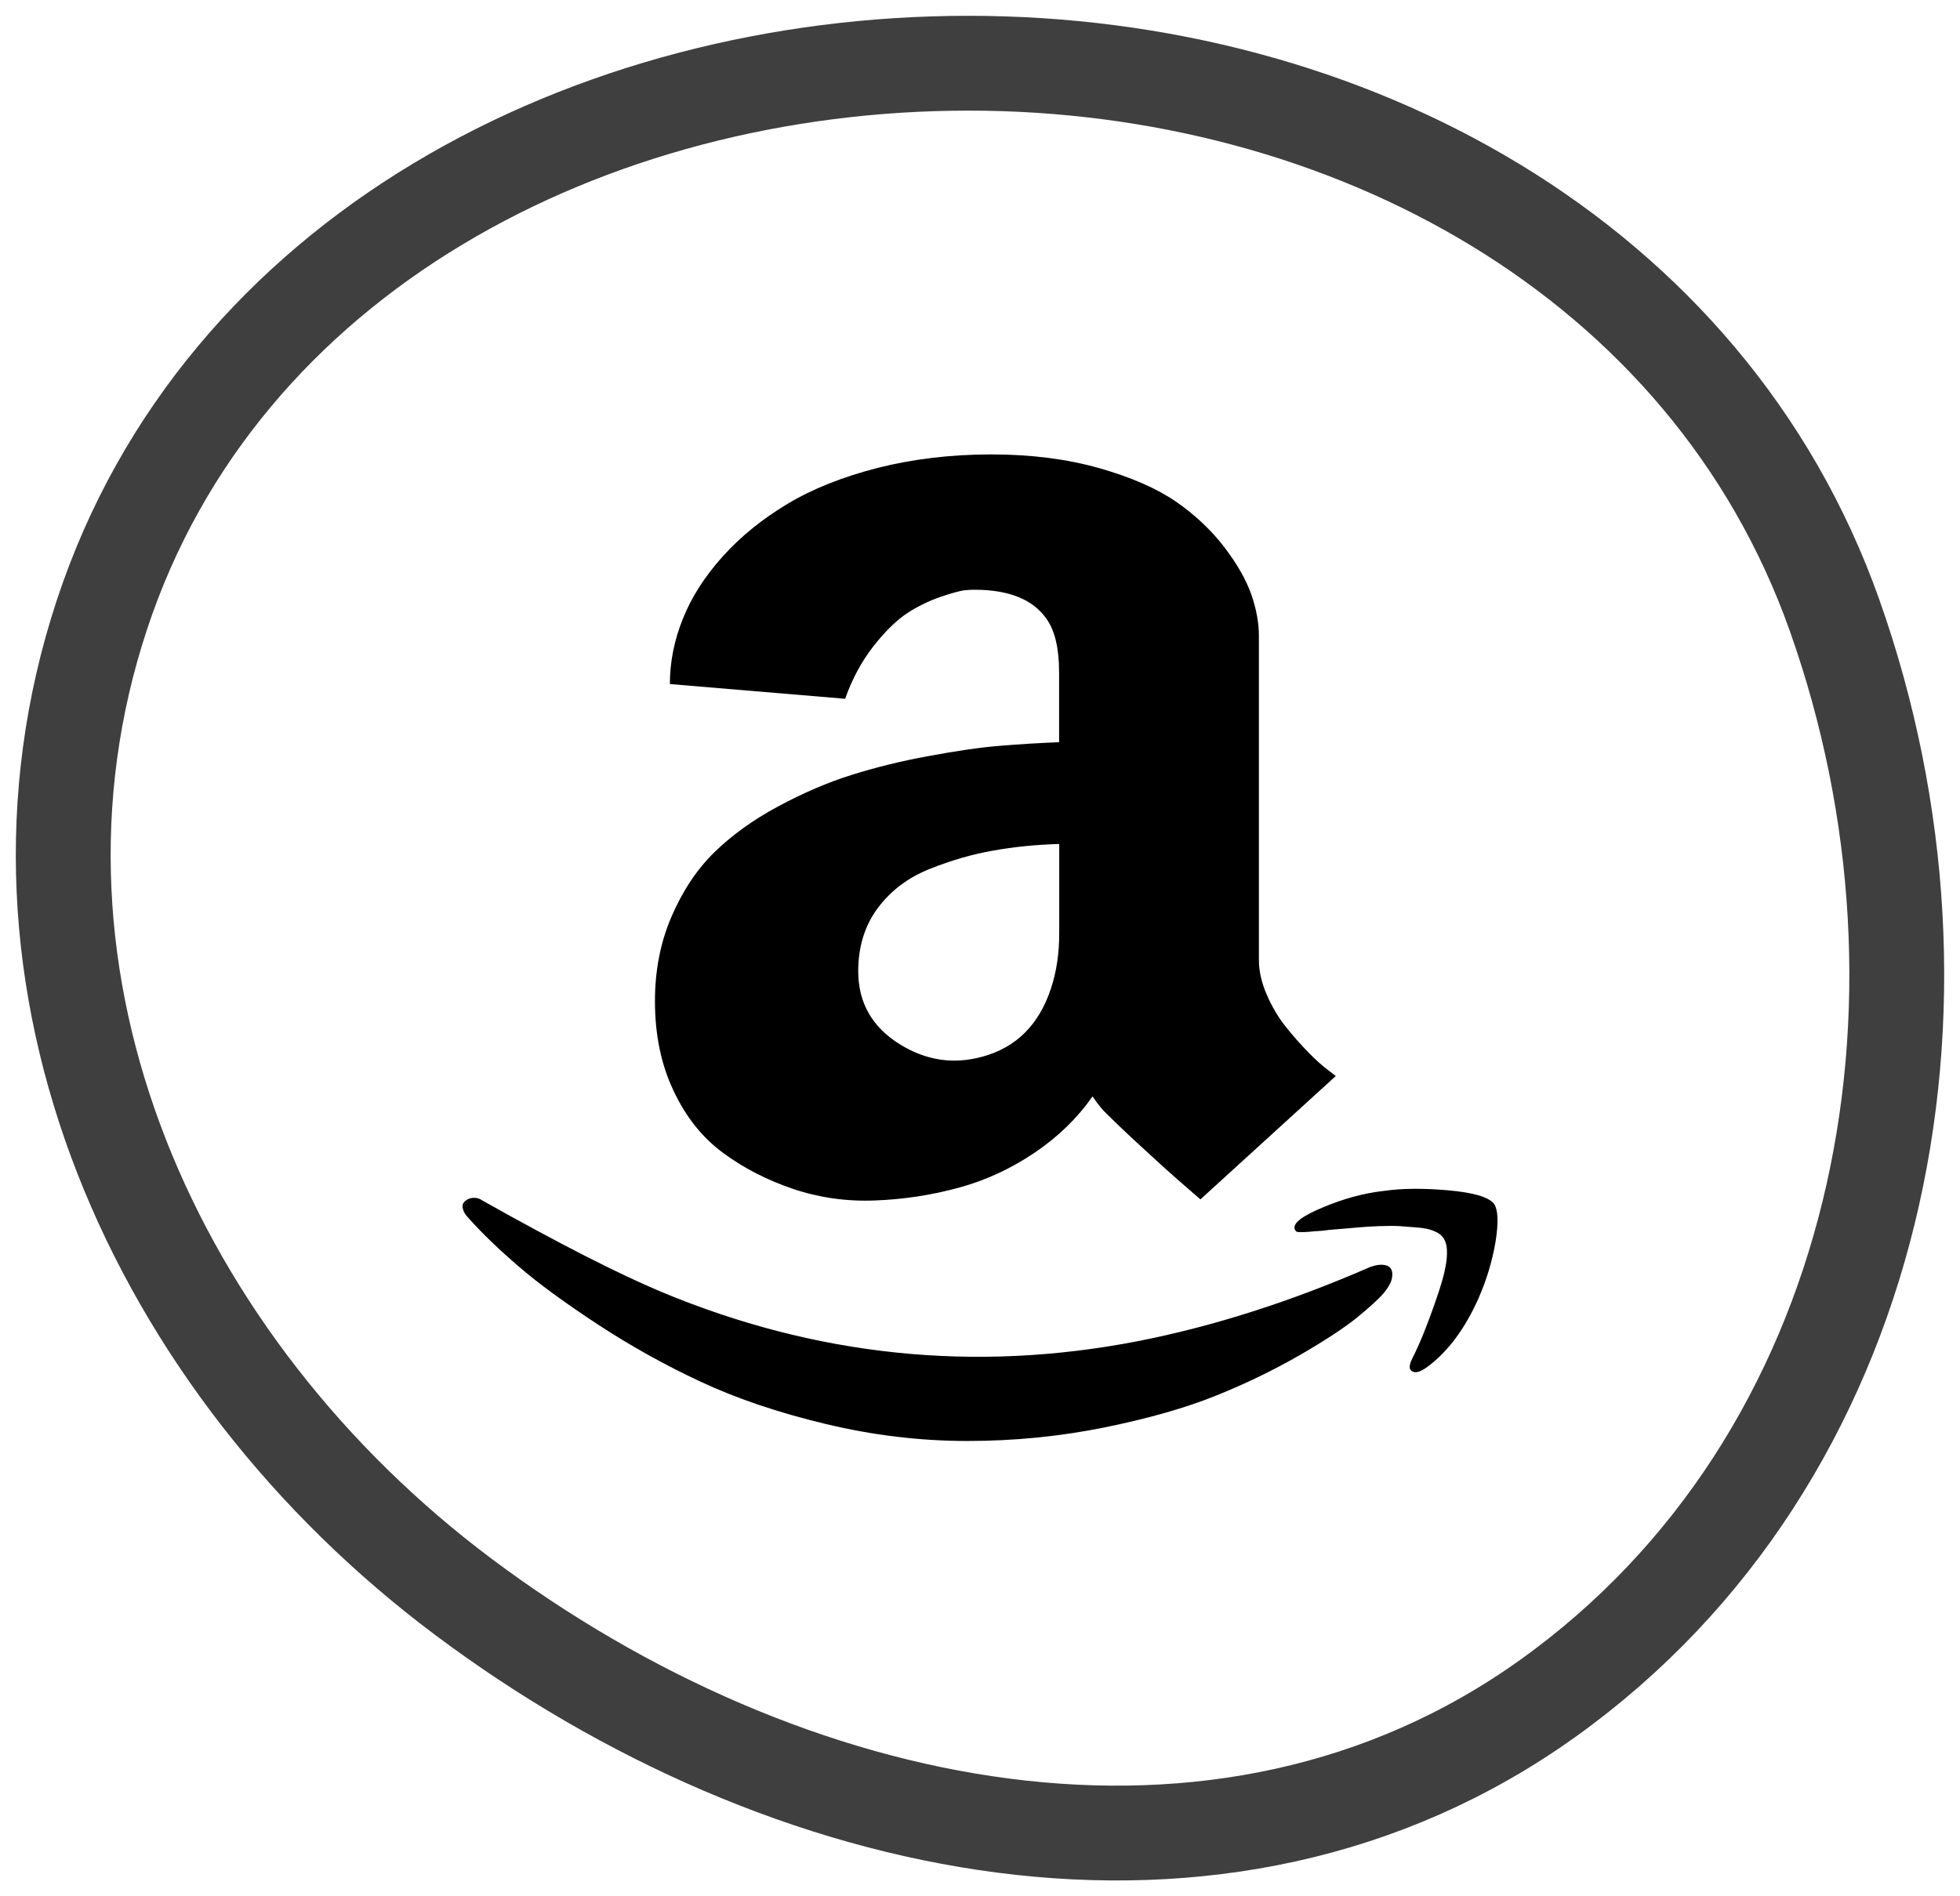 <svg width="31" height="30" viewBox="0 0 31 30" fill="none" xmlns="http://www.w3.org/2000/svg">
<path d="M21.919 20.018C21.851 20 21.769 20.01 21.675 20.043C20.412 20.594 19.183 20.986 17.99 21.219C15.412 21.719 12.9 21.457 10.455 20.436C9.776 20.15 8.833 19.67 7.625 18.99C7.594 18.967 7.556 18.953 7.516 18.951C7.475 18.949 7.44 18.953 7.408 18.969C7.375 18.984 7.35 19.004 7.332 19.029C7.313 19.055 7.309 19.09 7.324 19.135C7.336 19.178 7.367 19.227 7.418 19.279C7.631 19.518 7.896 19.771 8.21 20.041C8.523 20.311 8.94 20.615 9.458 20.955C9.977 21.295 10.521 21.598 11.085 21.861C11.651 22.125 12.307 22.348 13.056 22.527C13.804 22.707 14.553 22.797 15.299 22.797C16.041 22.797 16.763 22.725 17.463 22.584C18.164 22.441 18.755 22.273 19.237 22.078C19.716 21.885 20.159 21.668 20.566 21.434C20.971 21.199 21.271 21 21.466 20.842C21.661 20.682 21.8 20.557 21.88 20.463C21.974 20.352 22.021 20.256 22.021 20.172C22.024 20.084 21.987 20.033 21.919 20.018V20.018ZM15.816 11.799C15.504 11.824 15.129 11.879 14.688 11.961C14.247 12.041 13.839 12.143 13.462 12.262C13.084 12.381 12.699 12.547 12.307 12.758C11.913 12.969 11.579 13.211 11.302 13.48C11.025 13.75 10.8 14.088 10.623 14.496C10.447 14.902 10.359 15.35 10.359 15.838C10.359 16.367 10.455 16.838 10.652 17.254C10.847 17.67 11.107 17.996 11.435 18.238C11.761 18.48 12.133 18.67 12.543 18.809C12.953 18.947 13.388 19.01 13.839 18.992C14.29 18.975 14.731 18.908 15.16 18.791C15.586 18.676 15.988 18.49 16.361 18.238C16.735 17.986 17.04 17.688 17.28 17.346C17.368 17.475 17.446 17.57 17.516 17.633L17.694 17.807C17.813 17.922 17.996 18.092 18.242 18.316C18.486 18.541 18.736 18.76 18.986 18.975L21.127 17.023L21.004 16.928C20.916 16.863 20.812 16.771 20.693 16.648C20.574 16.527 20.455 16.393 20.34 16.248C20.223 16.104 20.122 15.934 20.038 15.742C19.954 15.551 19.911 15.365 19.911 15.185V10.053C19.911 9.855 19.872 9.643 19.794 9.412C19.714 9.184 19.575 8.934 19.37 8.664C19.165 8.395 18.91 8.152 18.607 7.941C18.301 7.73 17.895 7.551 17.385 7.406C16.876 7.262 16.306 7.189 15.678 7.189C15.037 7.189 14.44 7.262 13.882 7.402C13.326 7.545 12.85 7.734 12.453 7.973C12.057 8.211 11.716 8.486 11.433 8.801C11.15 9.115 10.939 9.443 10.802 9.785C10.664 10.127 10.595 10.473 10.595 10.822L13.367 11.055C13.48 10.734 13.632 10.457 13.818 10.219C14.007 9.98 14.185 9.809 14.348 9.701C14.512 9.594 14.688 9.508 14.875 9.443C15.063 9.379 15.19 9.346 15.256 9.338C15.322 9.332 15.373 9.33 15.412 9.33C15.959 9.33 16.339 9.484 16.552 9.791C16.685 9.977 16.751 10.258 16.751 10.637V11.742C16.439 11.754 16.128 11.773 15.816 11.799V11.799ZM16.753 14.766C16.753 15.09 16.708 15.385 16.62 15.645C16.431 16.213 16.072 16.57 15.545 16.715C15.086 16.844 14.649 16.779 14.235 16.523C13.794 16.25 13.574 15.863 13.574 15.365C13.574 14.977 13.677 14.645 13.882 14.367C14.087 14.092 14.36 13.885 14.702 13.748C15.045 13.611 15.379 13.514 15.707 13.457C16.033 13.398 16.384 13.363 16.753 13.352V14.766V14.766ZM23.627 19.041C23.539 18.936 23.301 18.867 22.912 18.832C22.522 18.797 22.183 18.799 21.892 18.84C21.579 18.875 21.255 18.961 20.922 19.102C20.588 19.24 20.442 19.357 20.479 19.449L20.494 19.475L20.512 19.488L20.541 19.492H20.635C20.652 19.492 20.672 19.49 20.701 19.488C20.73 19.486 20.756 19.482 20.781 19.48C20.805 19.479 20.84 19.475 20.885 19.473C20.928 19.471 20.97 19.465 21.008 19.459C21.015 19.459 21.084 19.453 21.22 19.441C21.355 19.43 21.453 19.422 21.513 19.416C21.572 19.41 21.673 19.404 21.81 19.398C21.948 19.393 22.058 19.393 22.14 19.398C22.223 19.404 22.315 19.412 22.419 19.42C22.524 19.428 22.608 19.445 22.674 19.473C22.739 19.498 22.788 19.531 22.819 19.572C22.926 19.701 22.905 19.986 22.758 20.43C22.61 20.873 22.471 21.227 22.339 21.488C22.282 21.6 22.282 21.668 22.339 21.697C22.397 21.727 22.477 21.699 22.583 21.619C22.903 21.381 23.17 21.021 23.385 20.539C23.51 20.254 23.601 19.957 23.654 19.646C23.703 19.336 23.695 19.135 23.627 19.041V19.041Z" fill="black"/>
<path fill-rule="evenodd" clip-rule="evenodd" d="M15.321 1C21.3 1.001 27.014 4.078 29.017 9.737C31.197 15.892 29.779 23.078 24.481 26.869C19.309 30.57 12.415 29.074 7.325 25.26C2.456 21.612 -0.299 15.524 1.61 9.732C3.49 4.027 9.338 0.999 15.321 1Z" stroke="#3F3F3F" stroke-width="1.5"/>
</svg>
